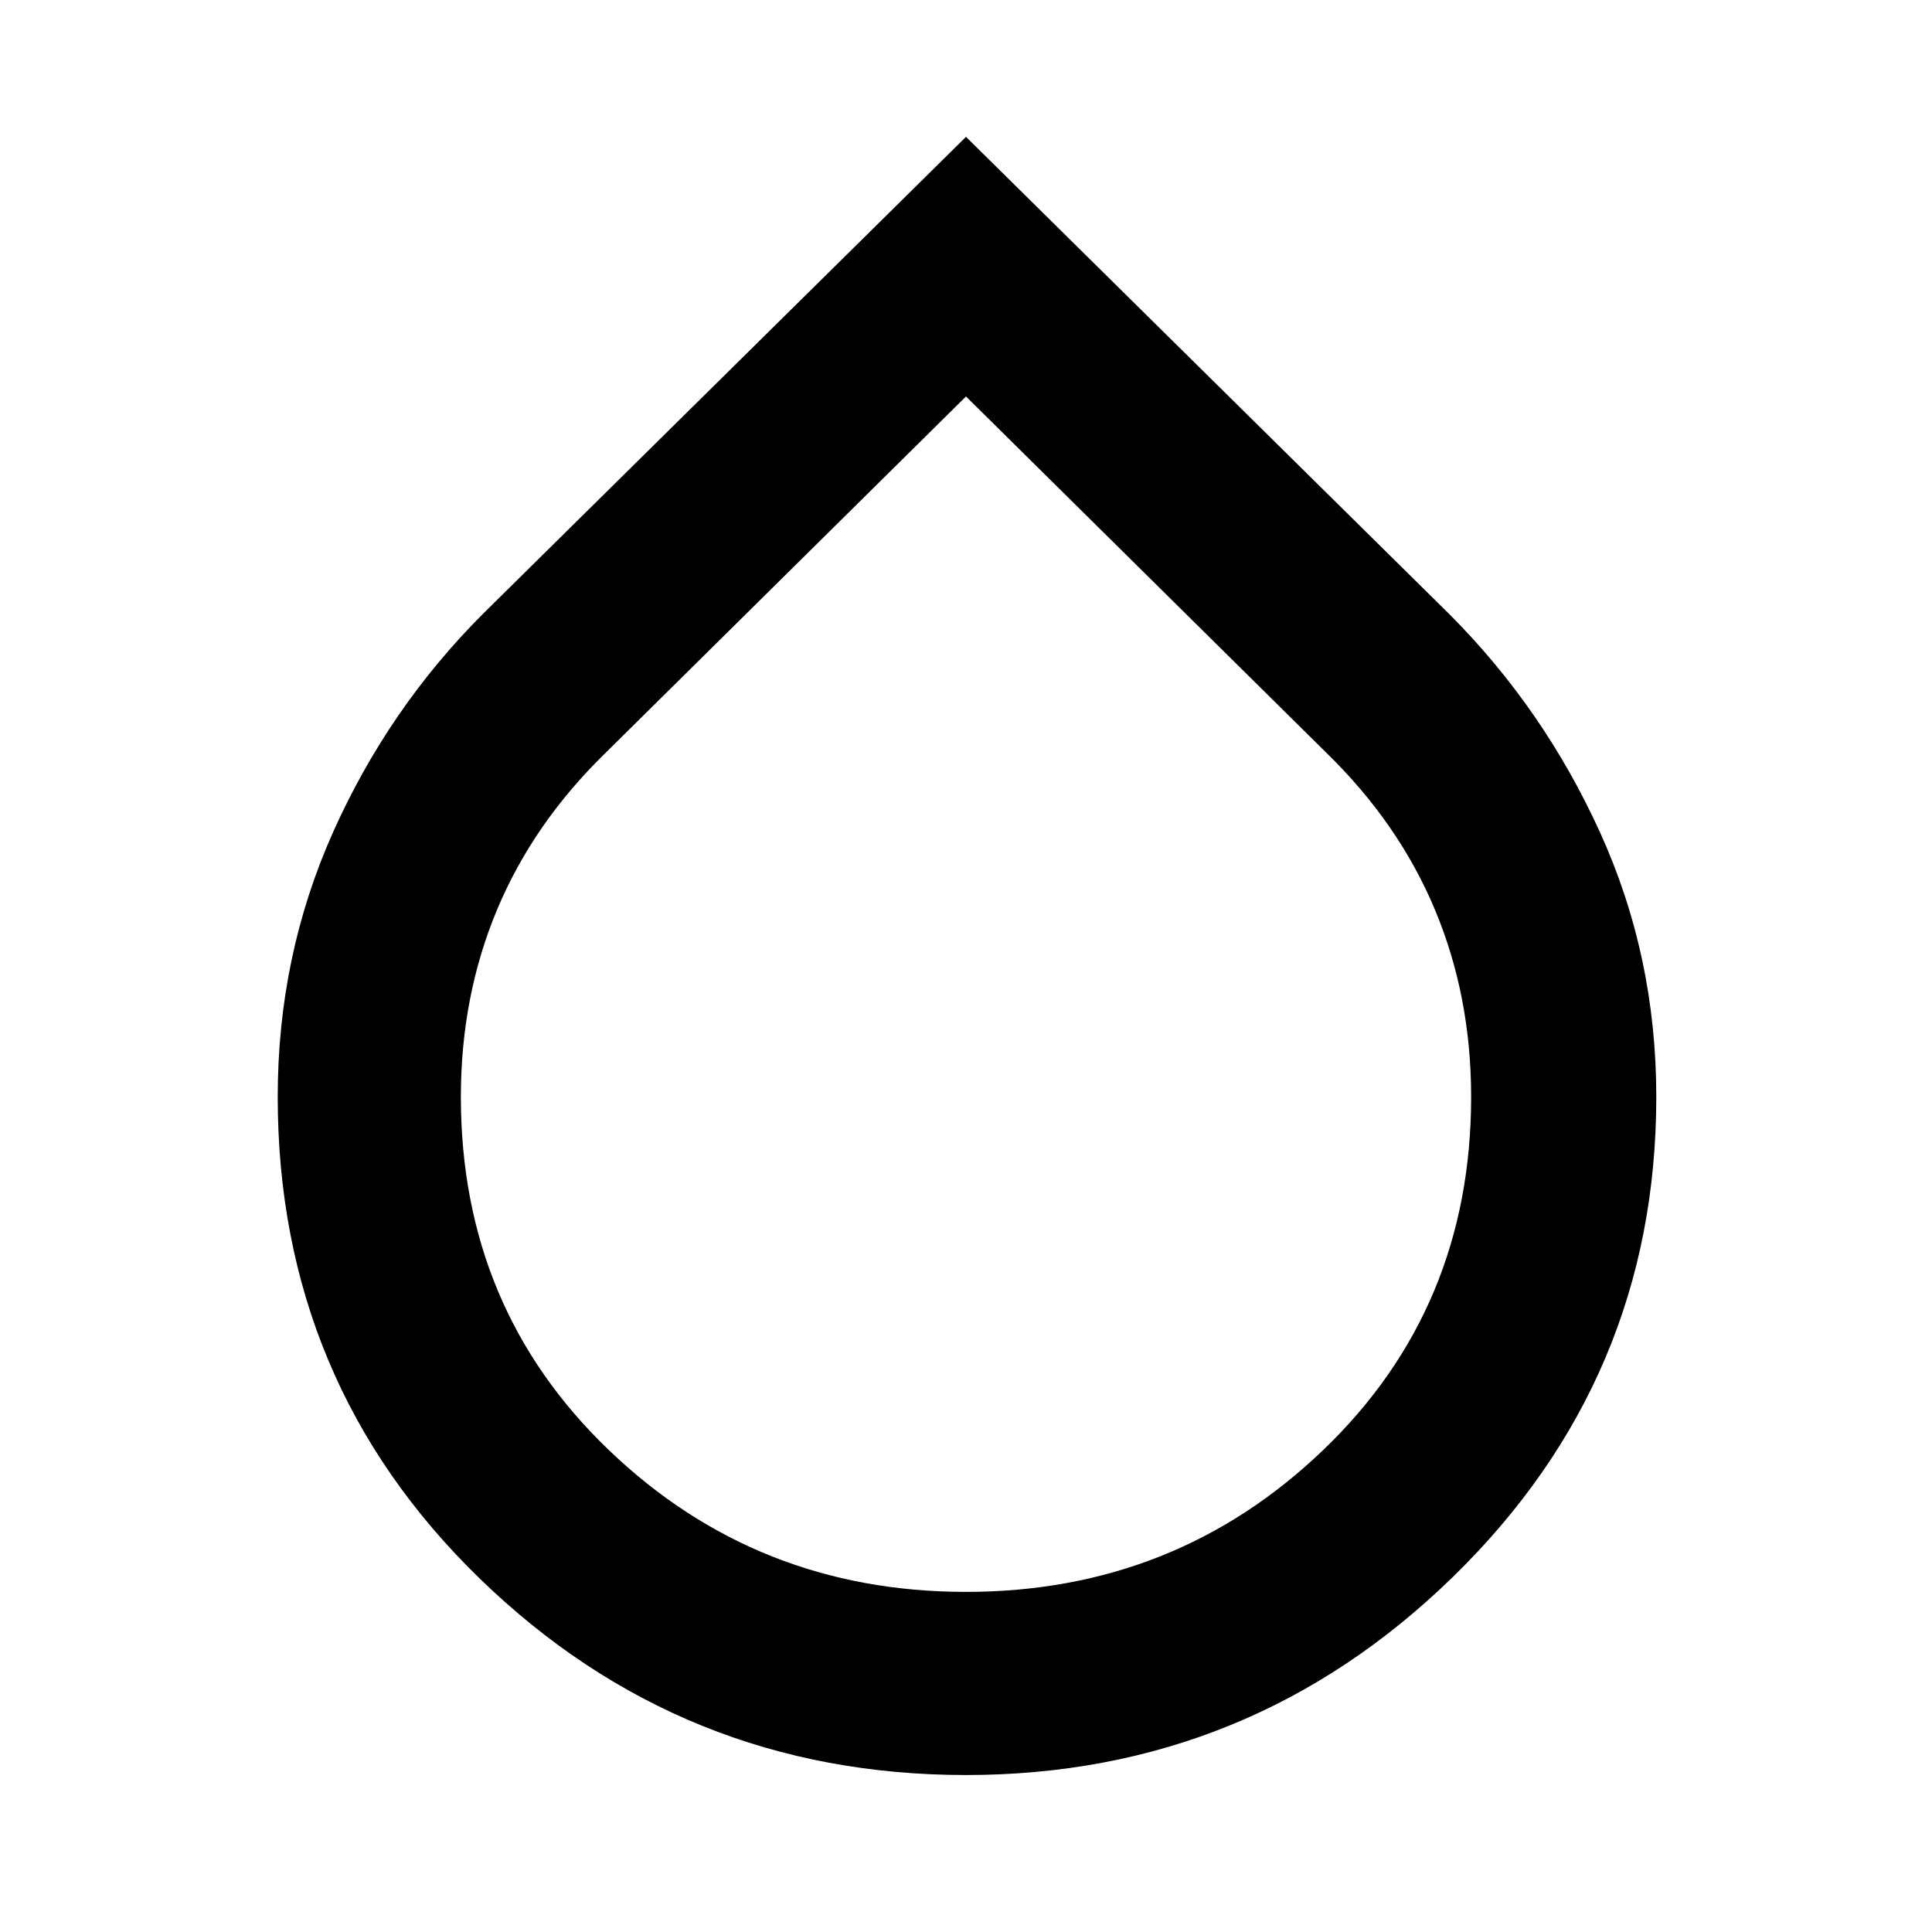 <svg xmlns="http://www.w3.org/2000/svg" height="48" width="48"><path d="M24 44.1q-7.05 0-12.075-4.875Q6.9 34.35 6.9 27.25q0-3.5 1.375-6.575T12 15.25L24 3.4l12 11.85q2.35 2.35 3.75 5.425 1.4 3.075 1.4 6.575 0 7-5.05 11.925Q31.05 44.1 24 44.1Zm0-34.25-8.95 8.85q-1.8 1.75-2.7 3.9-.9 2.15-.9 4.65 0 5.25 3.675 8.775Q18.8 39.55 24 39.55t8.875-3.525Q36.55 32.5 36.55 27.25q0-2.5-.9-4.65-.9-2.15-2.7-3.9Z"/></svg>